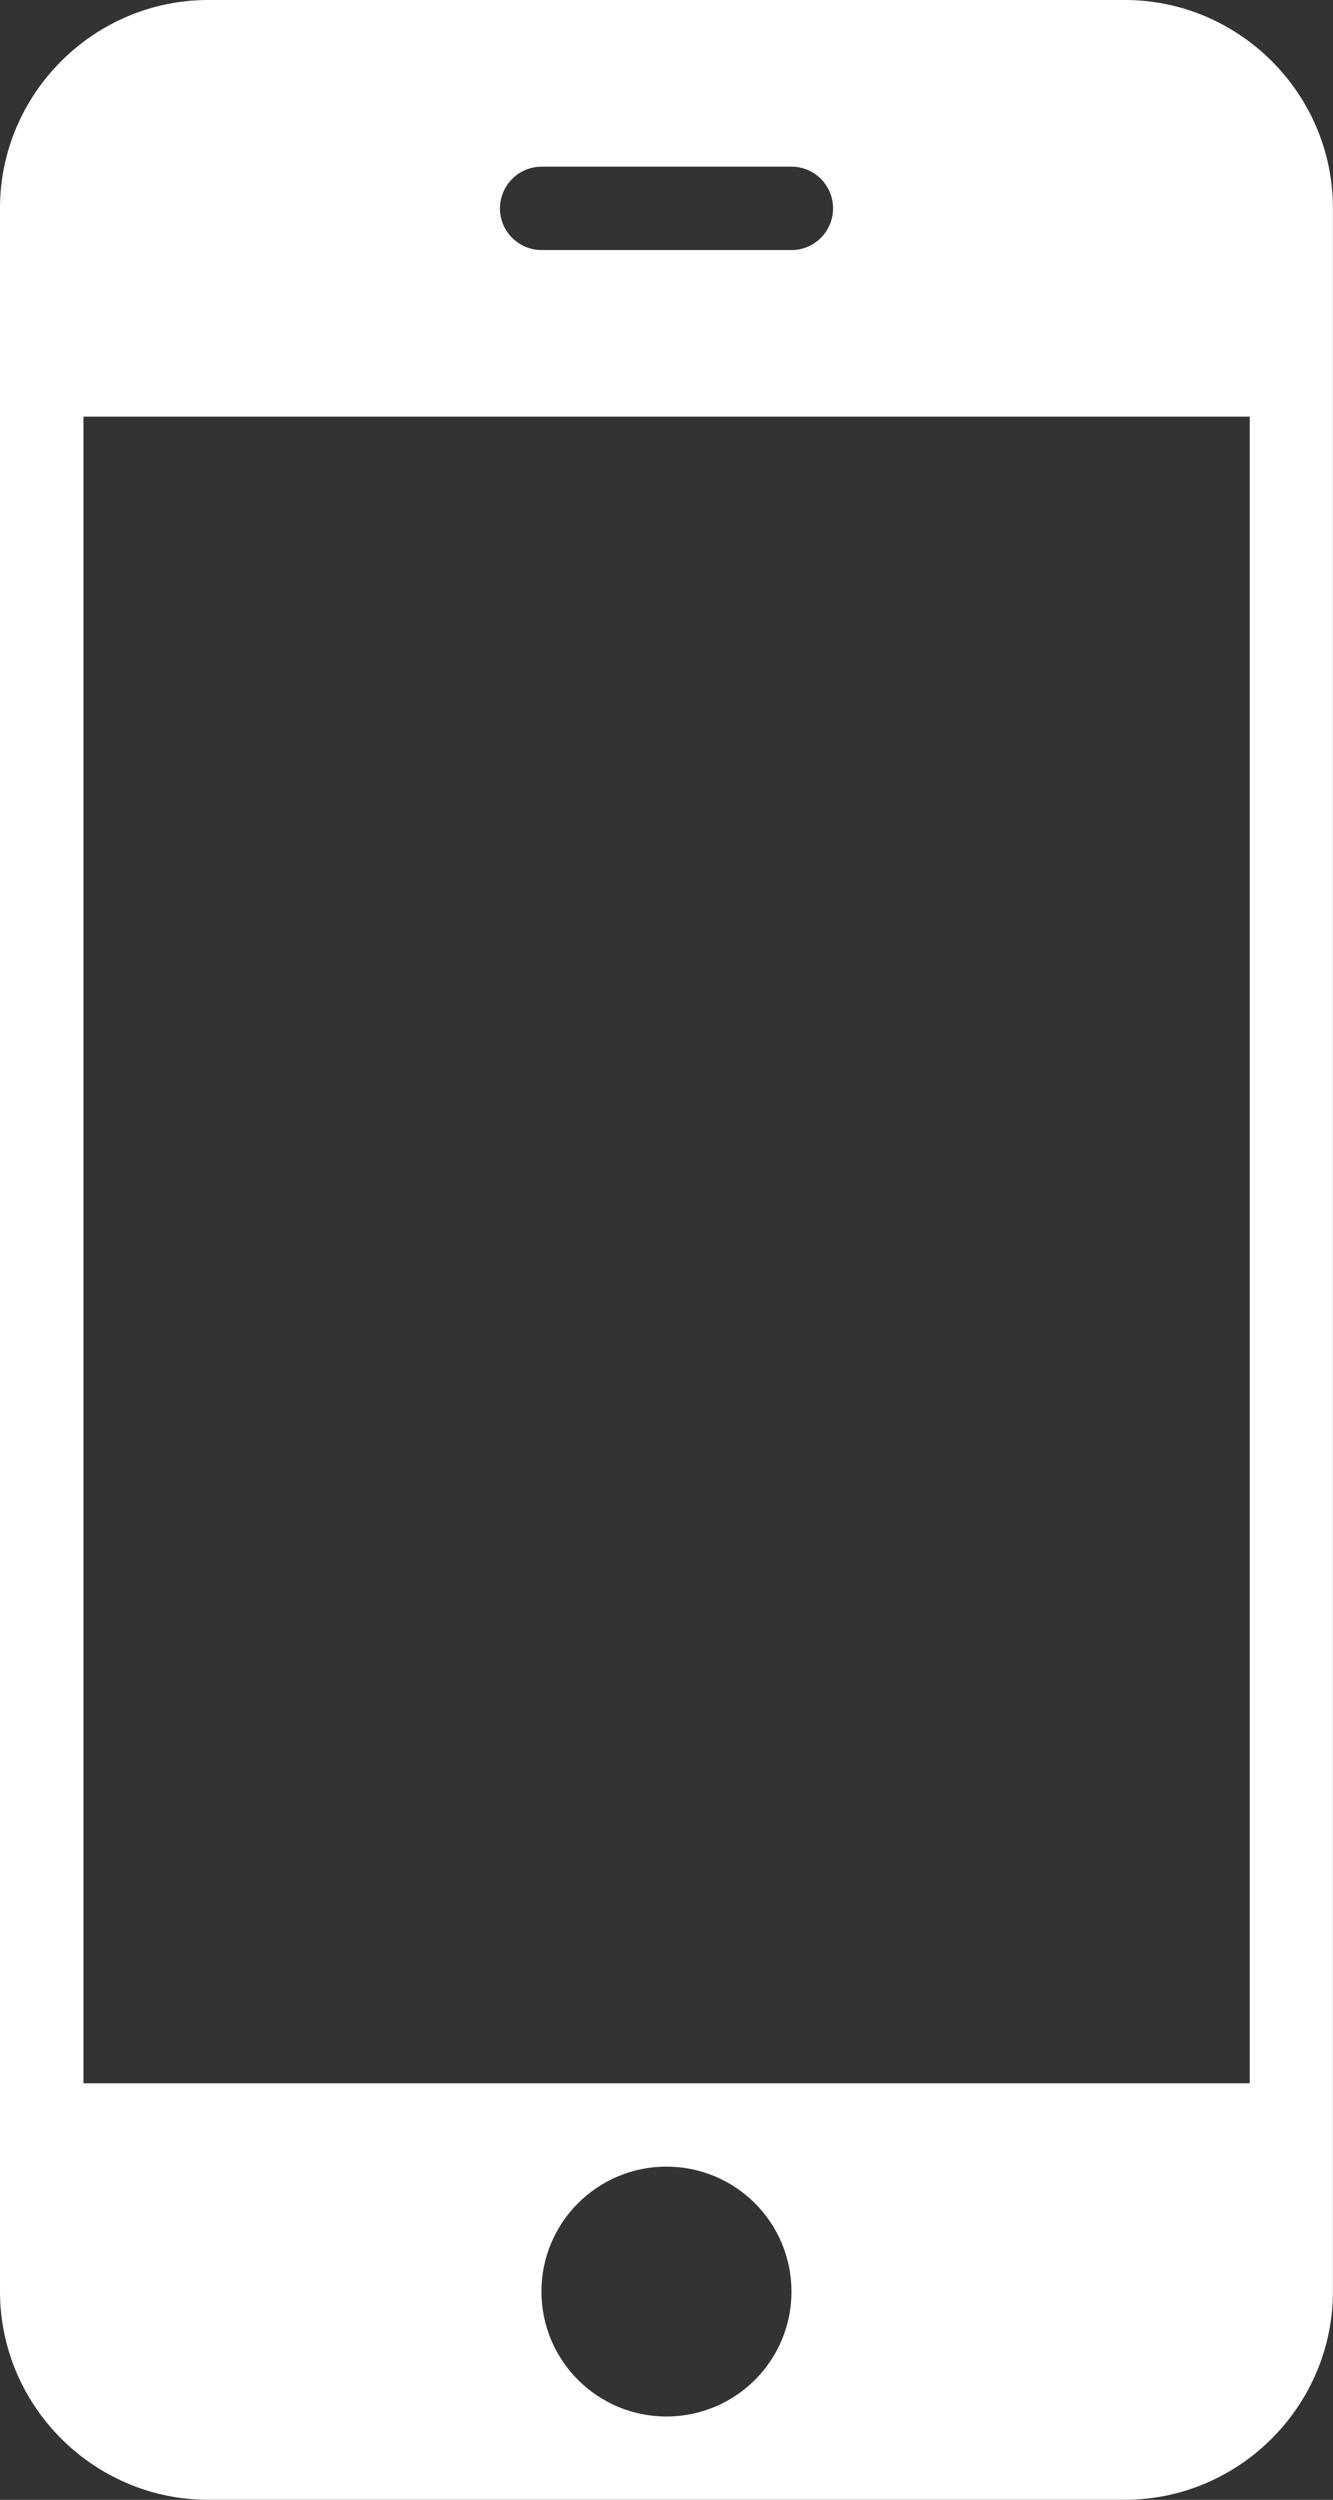 <?xml version="1.0" encoding="utf-8"?>
<!-- Generator: Adobe Illustrator 16.2.1, SVG Export Plug-In . SVG Version: 6.00 Build 0)  -->
<!DOCTYPE svg PUBLIC "-//W3C//DTD SVG 1.1//EN" "http://www.w3.org/Graphics/SVG/1.1/DTD/svg11.dtd">
<svg version="1.1" id="Layer_1" xmlns="http://www.w3.org/2000/svg" xmlns:xlink="http://www.w3.org/1999/xlink" x="0px" y="0px"
	 width="14.934px" height="28.003px" viewBox="0 0 14.934 28.003" style="enable-background:new 0 0 14.934 28.003;"
	 xml:space="preserve">
<rect x="0" y="0" width="14.934" height="28.003" fill="#333333" stroke="none"/>
<path style="fill:#FFFFFF;" d="M12.601,0H2.333C1.05,0,0,1.05,0,2.333v23.335c0,1.284,1.05,2.334,2.333,2.334h10.267
	c1.283,0,2.333-1.05,2.333-2.334V2.333C14.934,1.05,13.884,0,12.601,0 M6.068,1.867h2.799c0.258,0,0.466,0.209,0.466,0.467
	c0,0.258-0.208,0.467-0.466,0.467H6.068c-0.258,0-0.467-0.209-0.467-0.467C5.602,2.076,5.811,1.867,6.068,1.867 M7.466,27.069
	c-0.773,0-1.4-0.626-1.4-1.4c0-0.773,0.627-1.399,1.4-1.399c0.775,0,1.401,0.626,1.401,1.399
	C8.868,26.443,8.241,27.069,7.466,27.069 M14.001,23.336H0.935V4.667h13.066V23.336z"/>
</svg>
